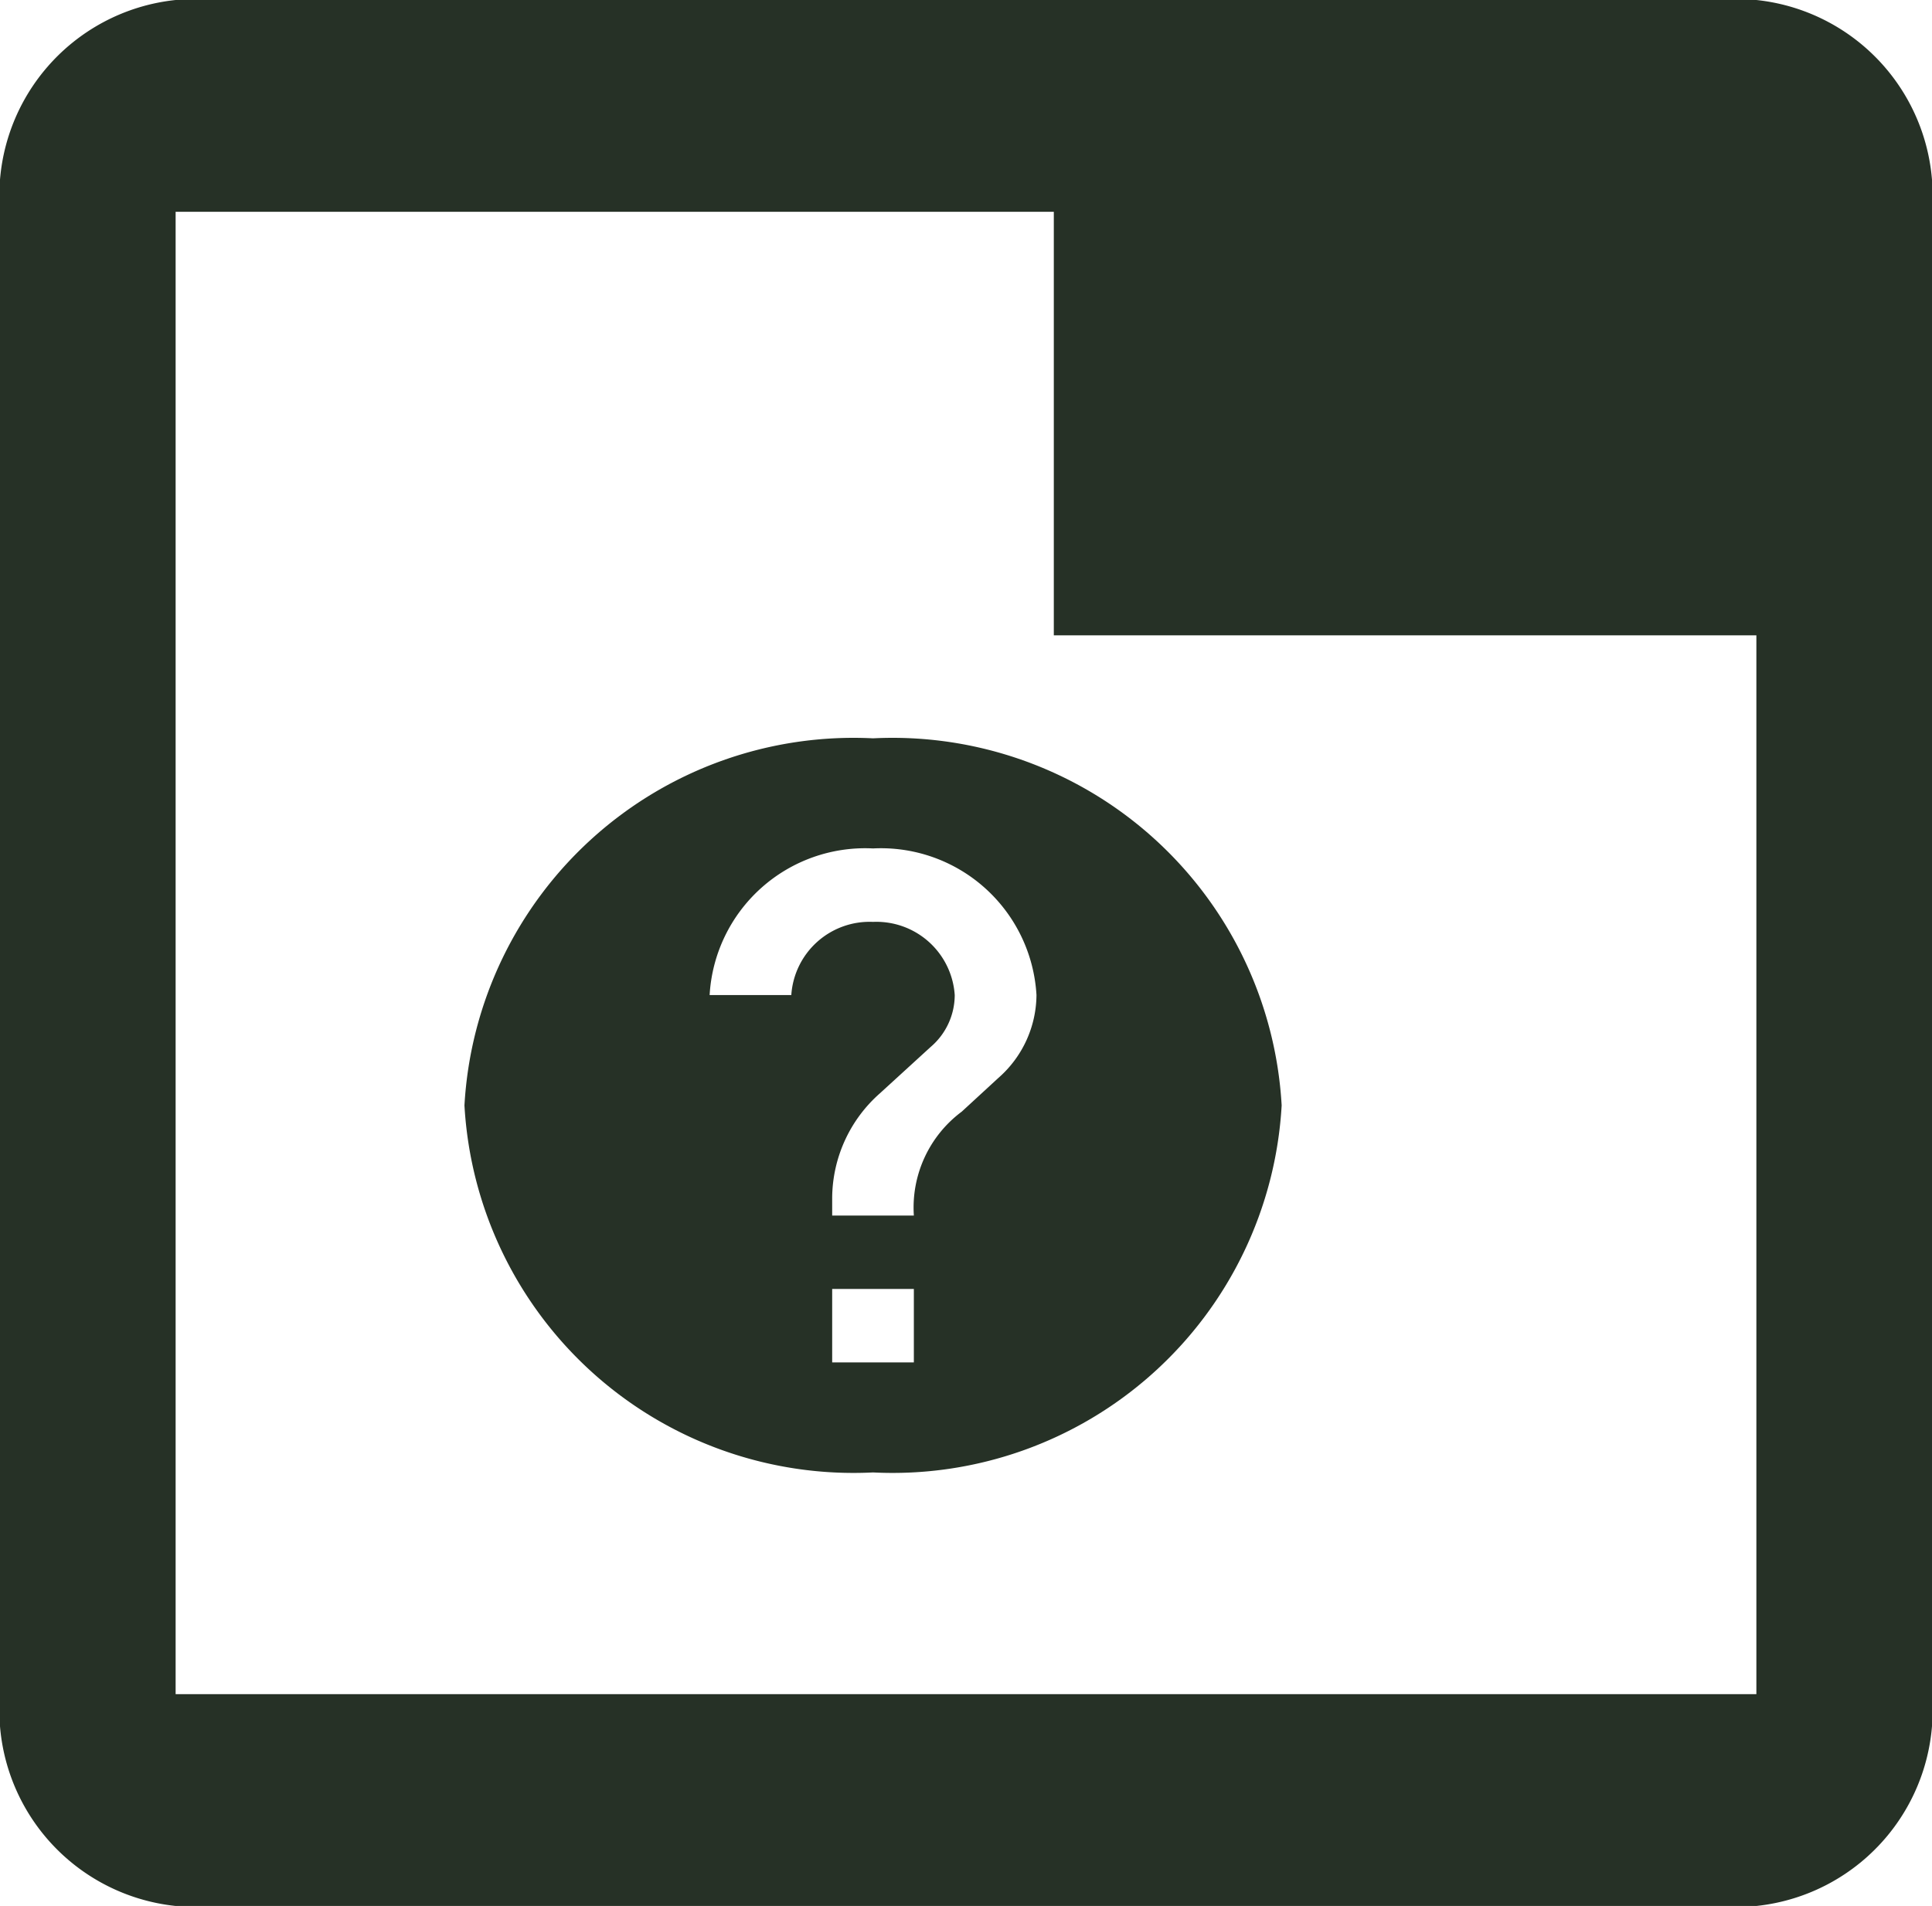 <svg xmlns="http://www.w3.org/2000/svg" width="27.084" height="26.726" viewBox="0 0 27.084 26.726">
  <g id="prediction_file" data-name="prediction file" transform="translate(-159 -470)">
    <g id="Group_8" data-name="Group 8" transform="translate(159 470)">
      <path id="ic_tab_24px" d="M25.622,3H3.462A2.76,2.76,0,0,0,1,5.97V26.756a2.76,2.76,0,0,0,2.462,2.97h22.16a2.76,2.76,0,0,0,2.462-2.97V5.97A2.76,2.76,0,0,0,25.622,3Zm0,23.756H3.462V5.97H15.773v5.939h9.849Z" transform="translate(-1 -3)" fill="#263126"/>
    </g>
    <path id="ic_help_24px" d="M7.728,2A5.463,5.463,0,0,0,2,7.147a5.463,5.463,0,0,0,5.728,5.147,5.463,5.463,0,0,0,5.728-5.147A5.463,5.463,0,0,0,7.728,2ZM8.3,10.751H7.155V9.721H8.3ZM9.486,6.761l-.515.474A1.677,1.677,0,0,0,8.3,8.692H7.155V8.434a1.972,1.972,0,0,1,.67-1.457l.71-.649A.959.959,0,0,0,8.873,5.6,1.1,1.1,0,0,0,7.728,4.574,1.1,1.1,0,0,0,6.582,5.6H5.437A2.184,2.184,0,0,1,7.728,3.544,2.184,2.184,0,0,1,10.019,5.6,1.559,1.559,0,0,1,9.486,6.761Z" transform="translate(163.511 478.353)" fill="#263126"/>
  </g>
</svg>
